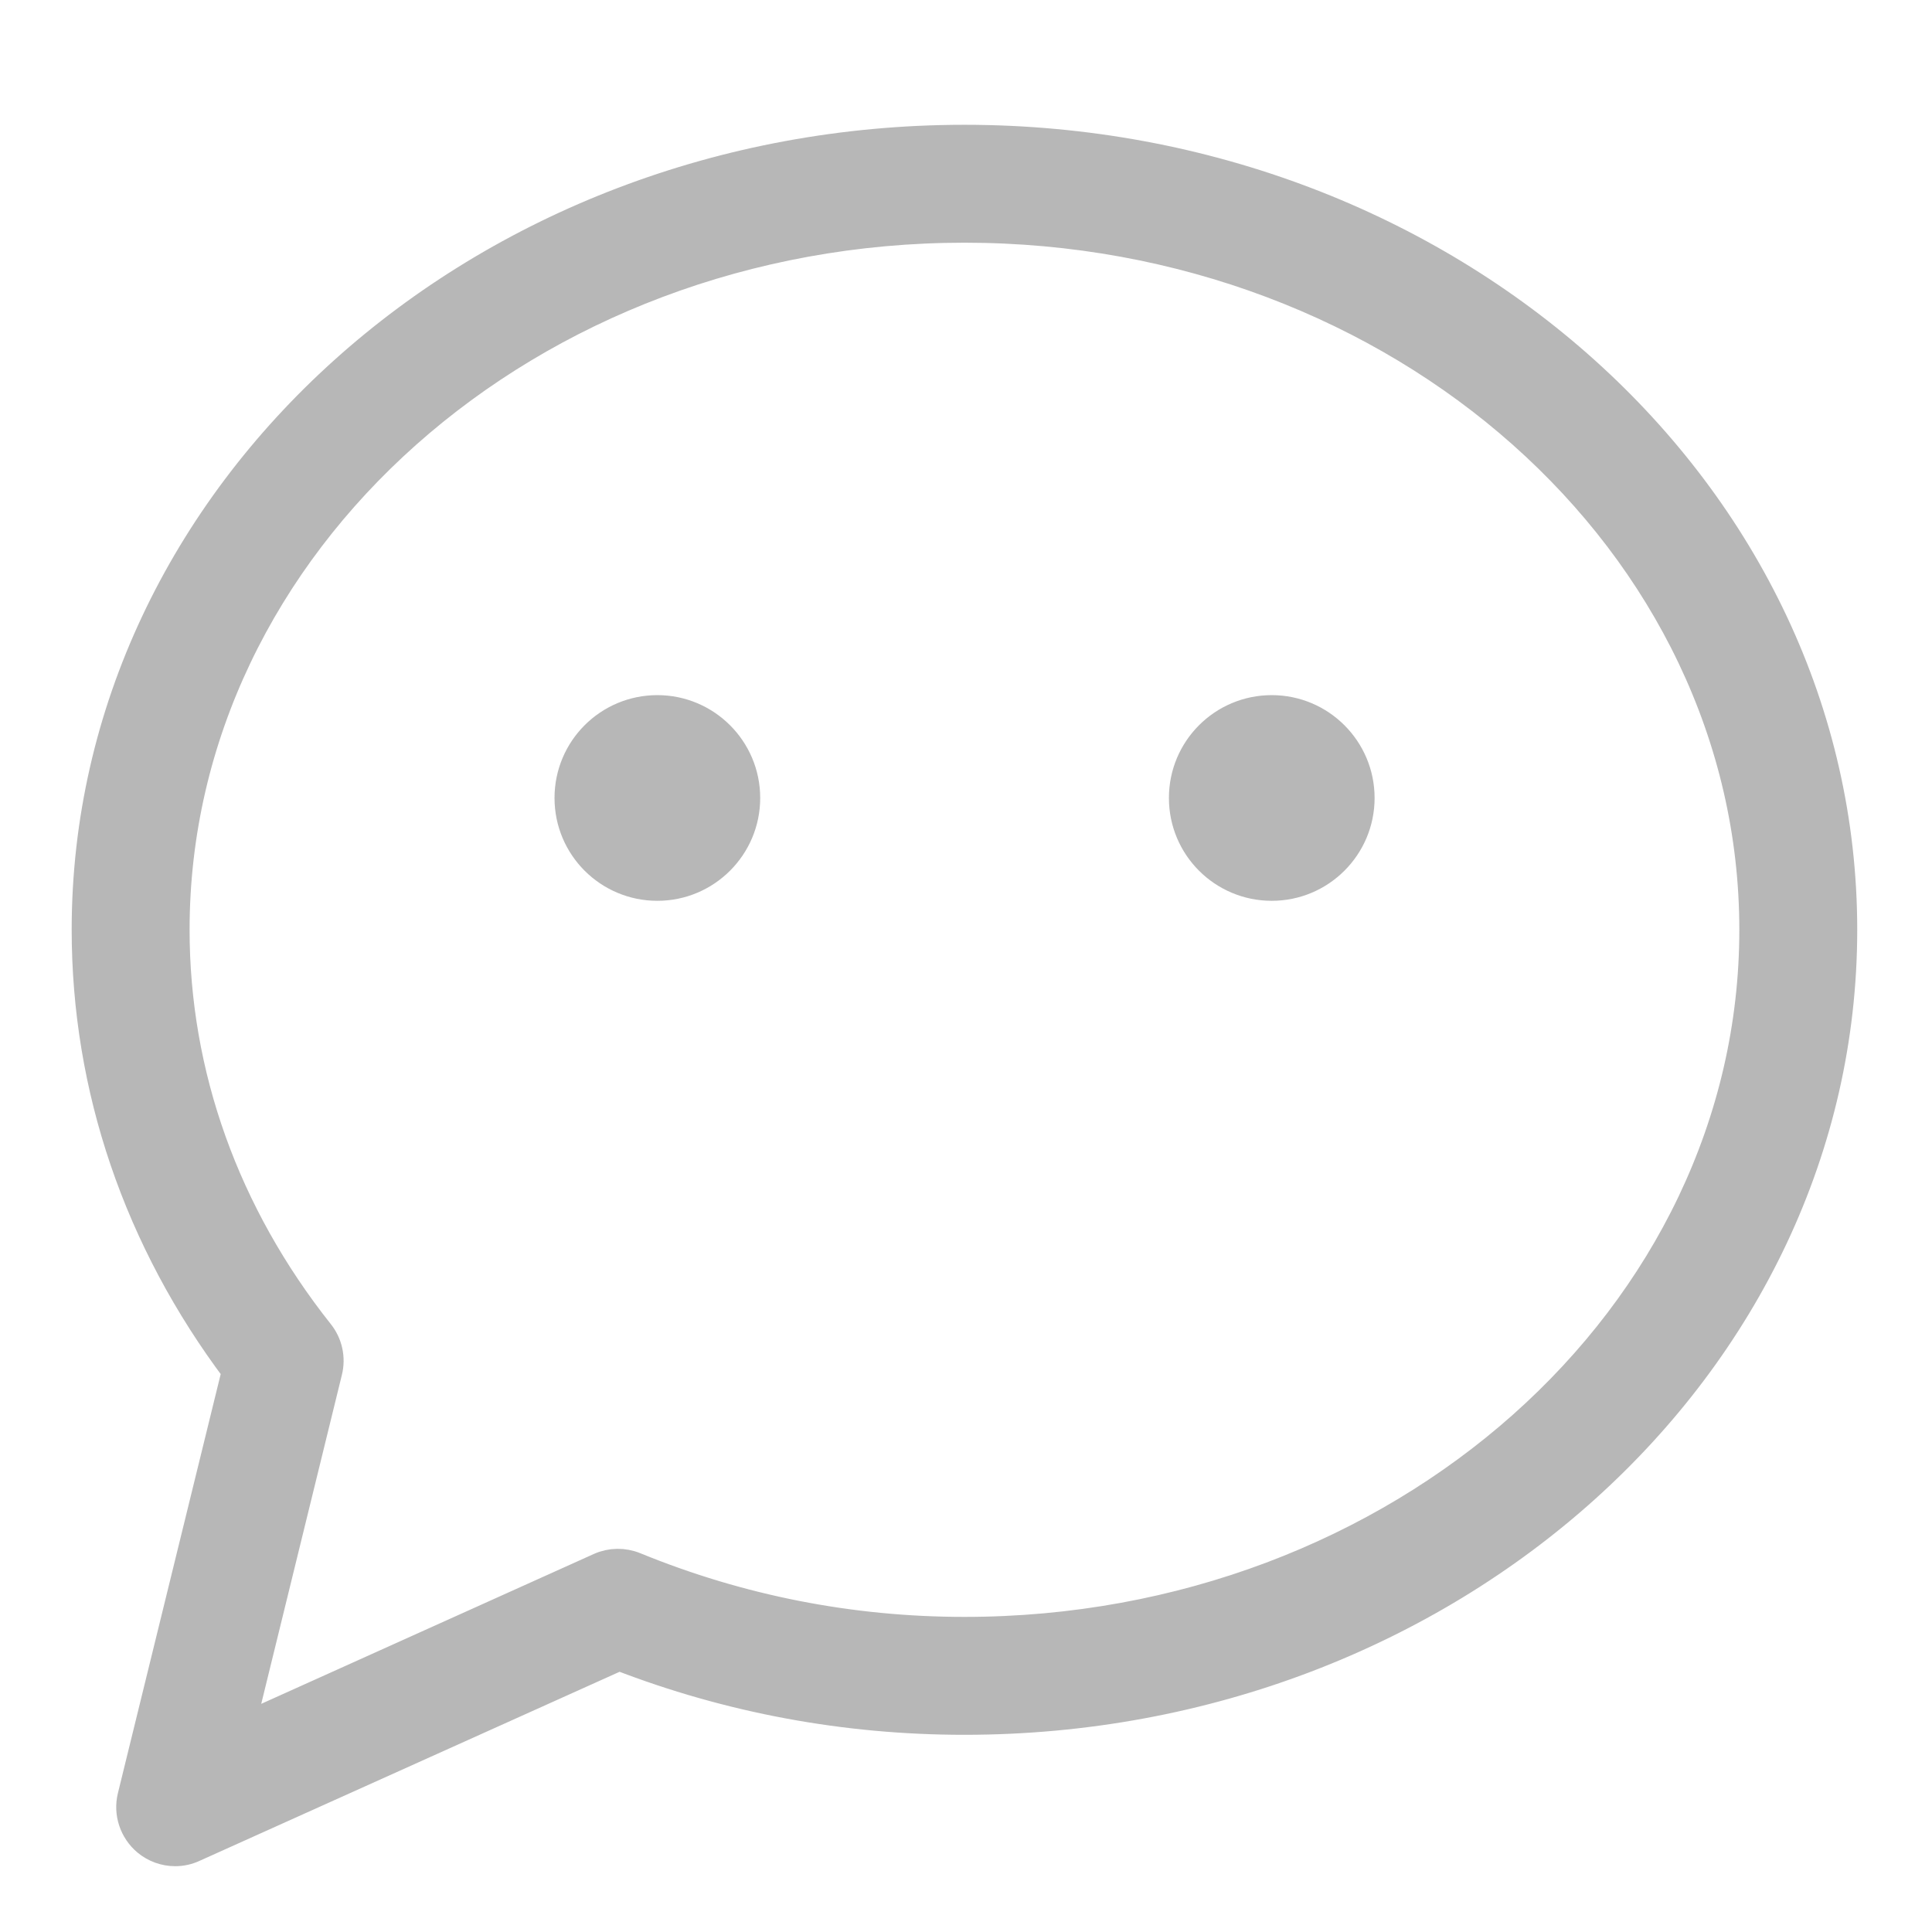 <?xml version="1.0" encoding="utf-8"?>
<!-- Generator: Adobe Illustrator 17.0.0, SVG Export Plug-In . SVG Version: 6.00 Build 0)  -->
<!DOCTYPE svg PUBLIC "-//W3C//DTD SVG 1.1//EN" "http://www.w3.org/Graphics/SVG/1.1/DTD/svg11.dtd">
<svg version="1.1" id="图层_1" xmlns="http://www.w3.org/2000/svg" xmlns:xlink="http://www.w3.org/1999/xlink" x="0px" y="0px"
	 width="200px" height="200px" viewBox="0 0 200 200" enable-background="new 0 0 200 200" xml:space="preserve">
<g>
	<g transform="scale(0.195, 0.195)">
		<path fill="#B7B7B7" stroke="#B7B7B7" stroke-width="16" stroke-miterlimit="10" d="M512.002,912.956
			c-63.202,0-124.808-11.459-183.33-34.112L102.528,980.628c-3.05,1.404-6.275,2.082-9.549,2.082c-5.323,0-10.61-1.859-14.891-5.41
			c-6.814-5.74-9.83-14.836-7.733-23.434l55.47-226.15C73.546,658.19,46.051,577.465,46.051,493.602
			c0-231.243,209.054-419.354,465.951-419.354c256.912,0,465.945,188.114,465.945,419.354
			C977.948,724.81,768.915,912.956,512.002,912.956L512.002,912.956z M512.002,120.841c-231.24,0-419.354,167.225-419.354,372.761
			c0,77.001,26.54,151.069,76.721,214.322c4.456,5.6,6.1,13.015,4.369,20.019l-46.734,190.613l191.529-86.308
			c5.771-2.602,12.513-2.689,18.374-0.282c55.694,22.799,114.633,34.394,175.096,34.394c231.256,0,419.354-167.212,419.354-372.758
			C931.357,288.069,743.259,120.841,512.002,120.841L512.002,120.841z M348.972,446.971c-12.88,0-23.349-10.47-23.349-23.347
			c0-12.88,10.47-23.246,23.349-23.246c12.793,0,23.244,10.368,23.244,23.246C372.216,436.5,361.766,446.971,348.972,446.971
			L348.972,446.971z M675.137,446.971c-12.88,0-23.352-10.47-23.352-23.347c0-12.88,10.473-23.246,23.352-23.246
			c12.793,0,23.244,10.368,23.244,23.246C698.381,436.5,687.93,446.971,675.137,446.971L675.137,446.971z M348.972,470.217
			c-25.759,0-46.596-20.835-46.596-46.594s20.837-46.596,46.596-46.596c25.672,0,46.594,20.837,46.594,46.596
			C395.566,449.383,374.642,470.217,348.972,470.217L348.972,470.217z M675.137,470.217c-25.759,0-46.595-20.835-46.595-46.594
			s20.837-46.596,46.595-46.596c25.672,0,46.596,20.837,46.596,46.596C721.733,449.383,700.809,470.217,675.137,470.217
			L675.137,470.217z"/>
	</g>
</g>
</svg>
